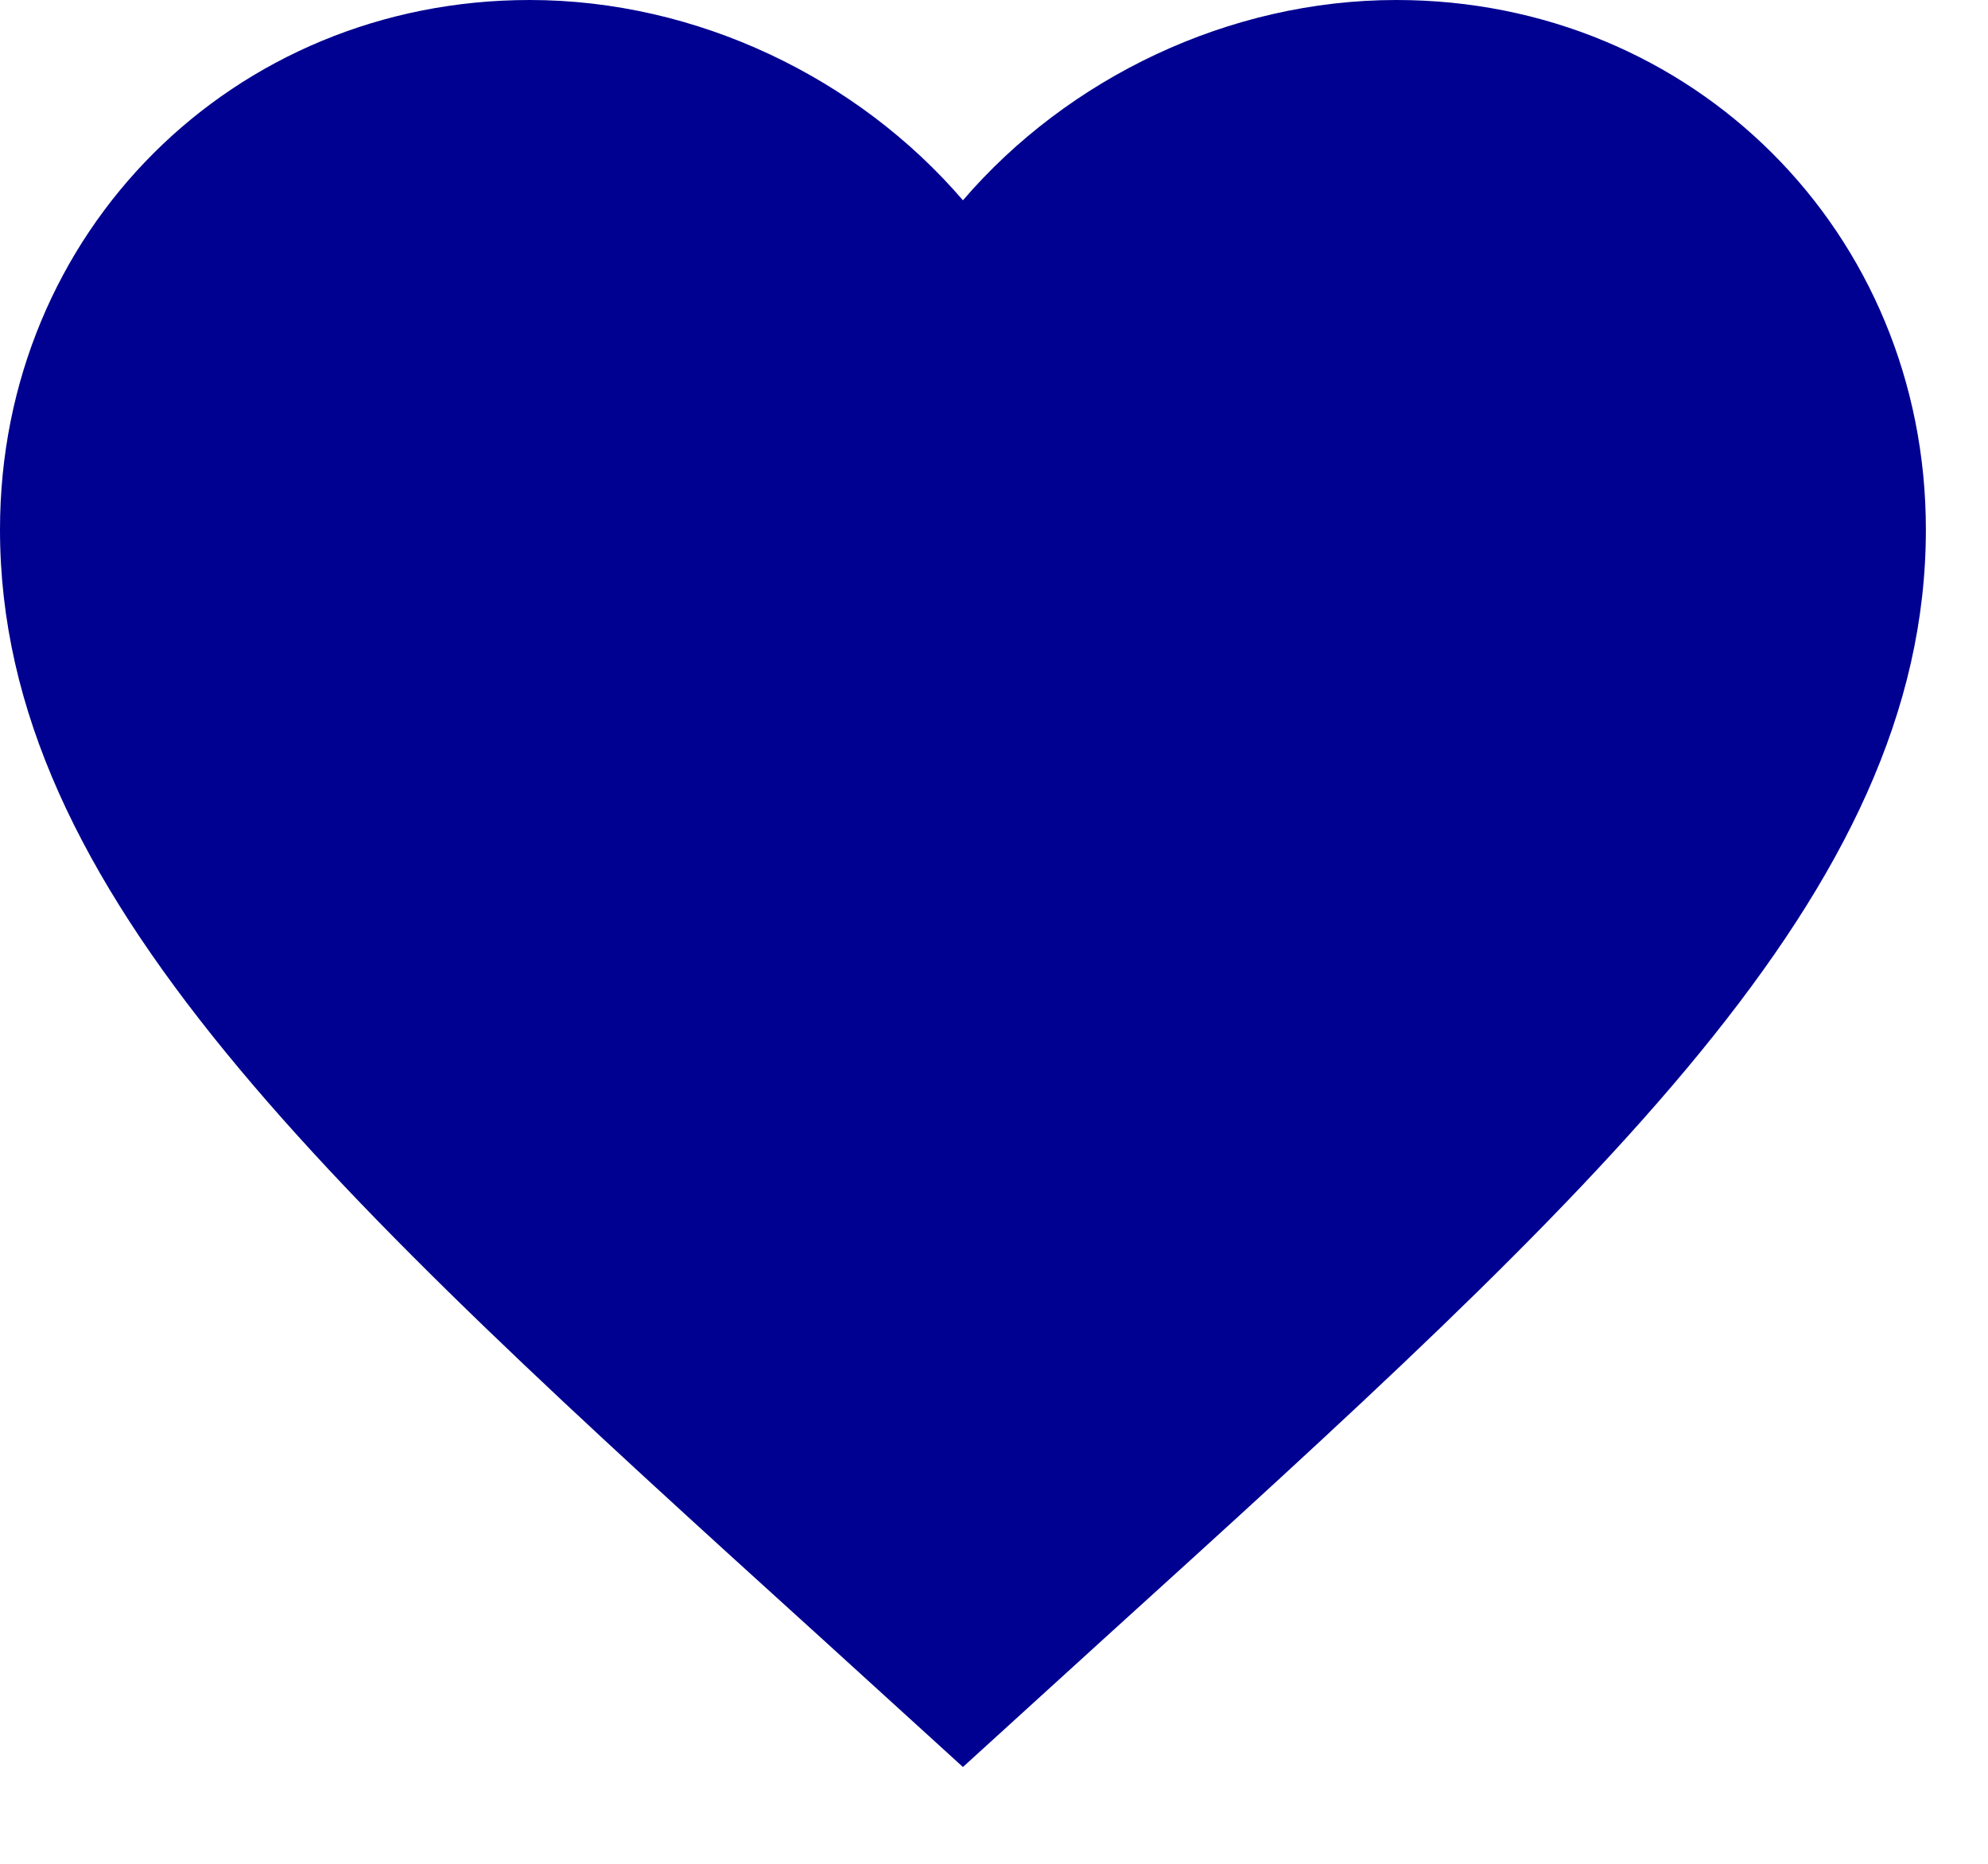 <svg width="16" height="15" viewBox="0 0 16 15" fill="none" xmlns="http://www.w3.org/2000/svg">
<path d="M7.75 14.221L6.626 13.198C2.635 9.579 0 7.184 0 4.262C0 1.868 1.875 0 4.263 0C5.611 0 6.905 0.628 7.75 1.612C8.595 0.628 9.889 0 11.238 0C13.624 0 15.5 1.868 15.5 4.262C15.5 7.184 12.865 9.579 8.874 13.198L7.75 14.221Z" fill="#000091"/>
</svg>
